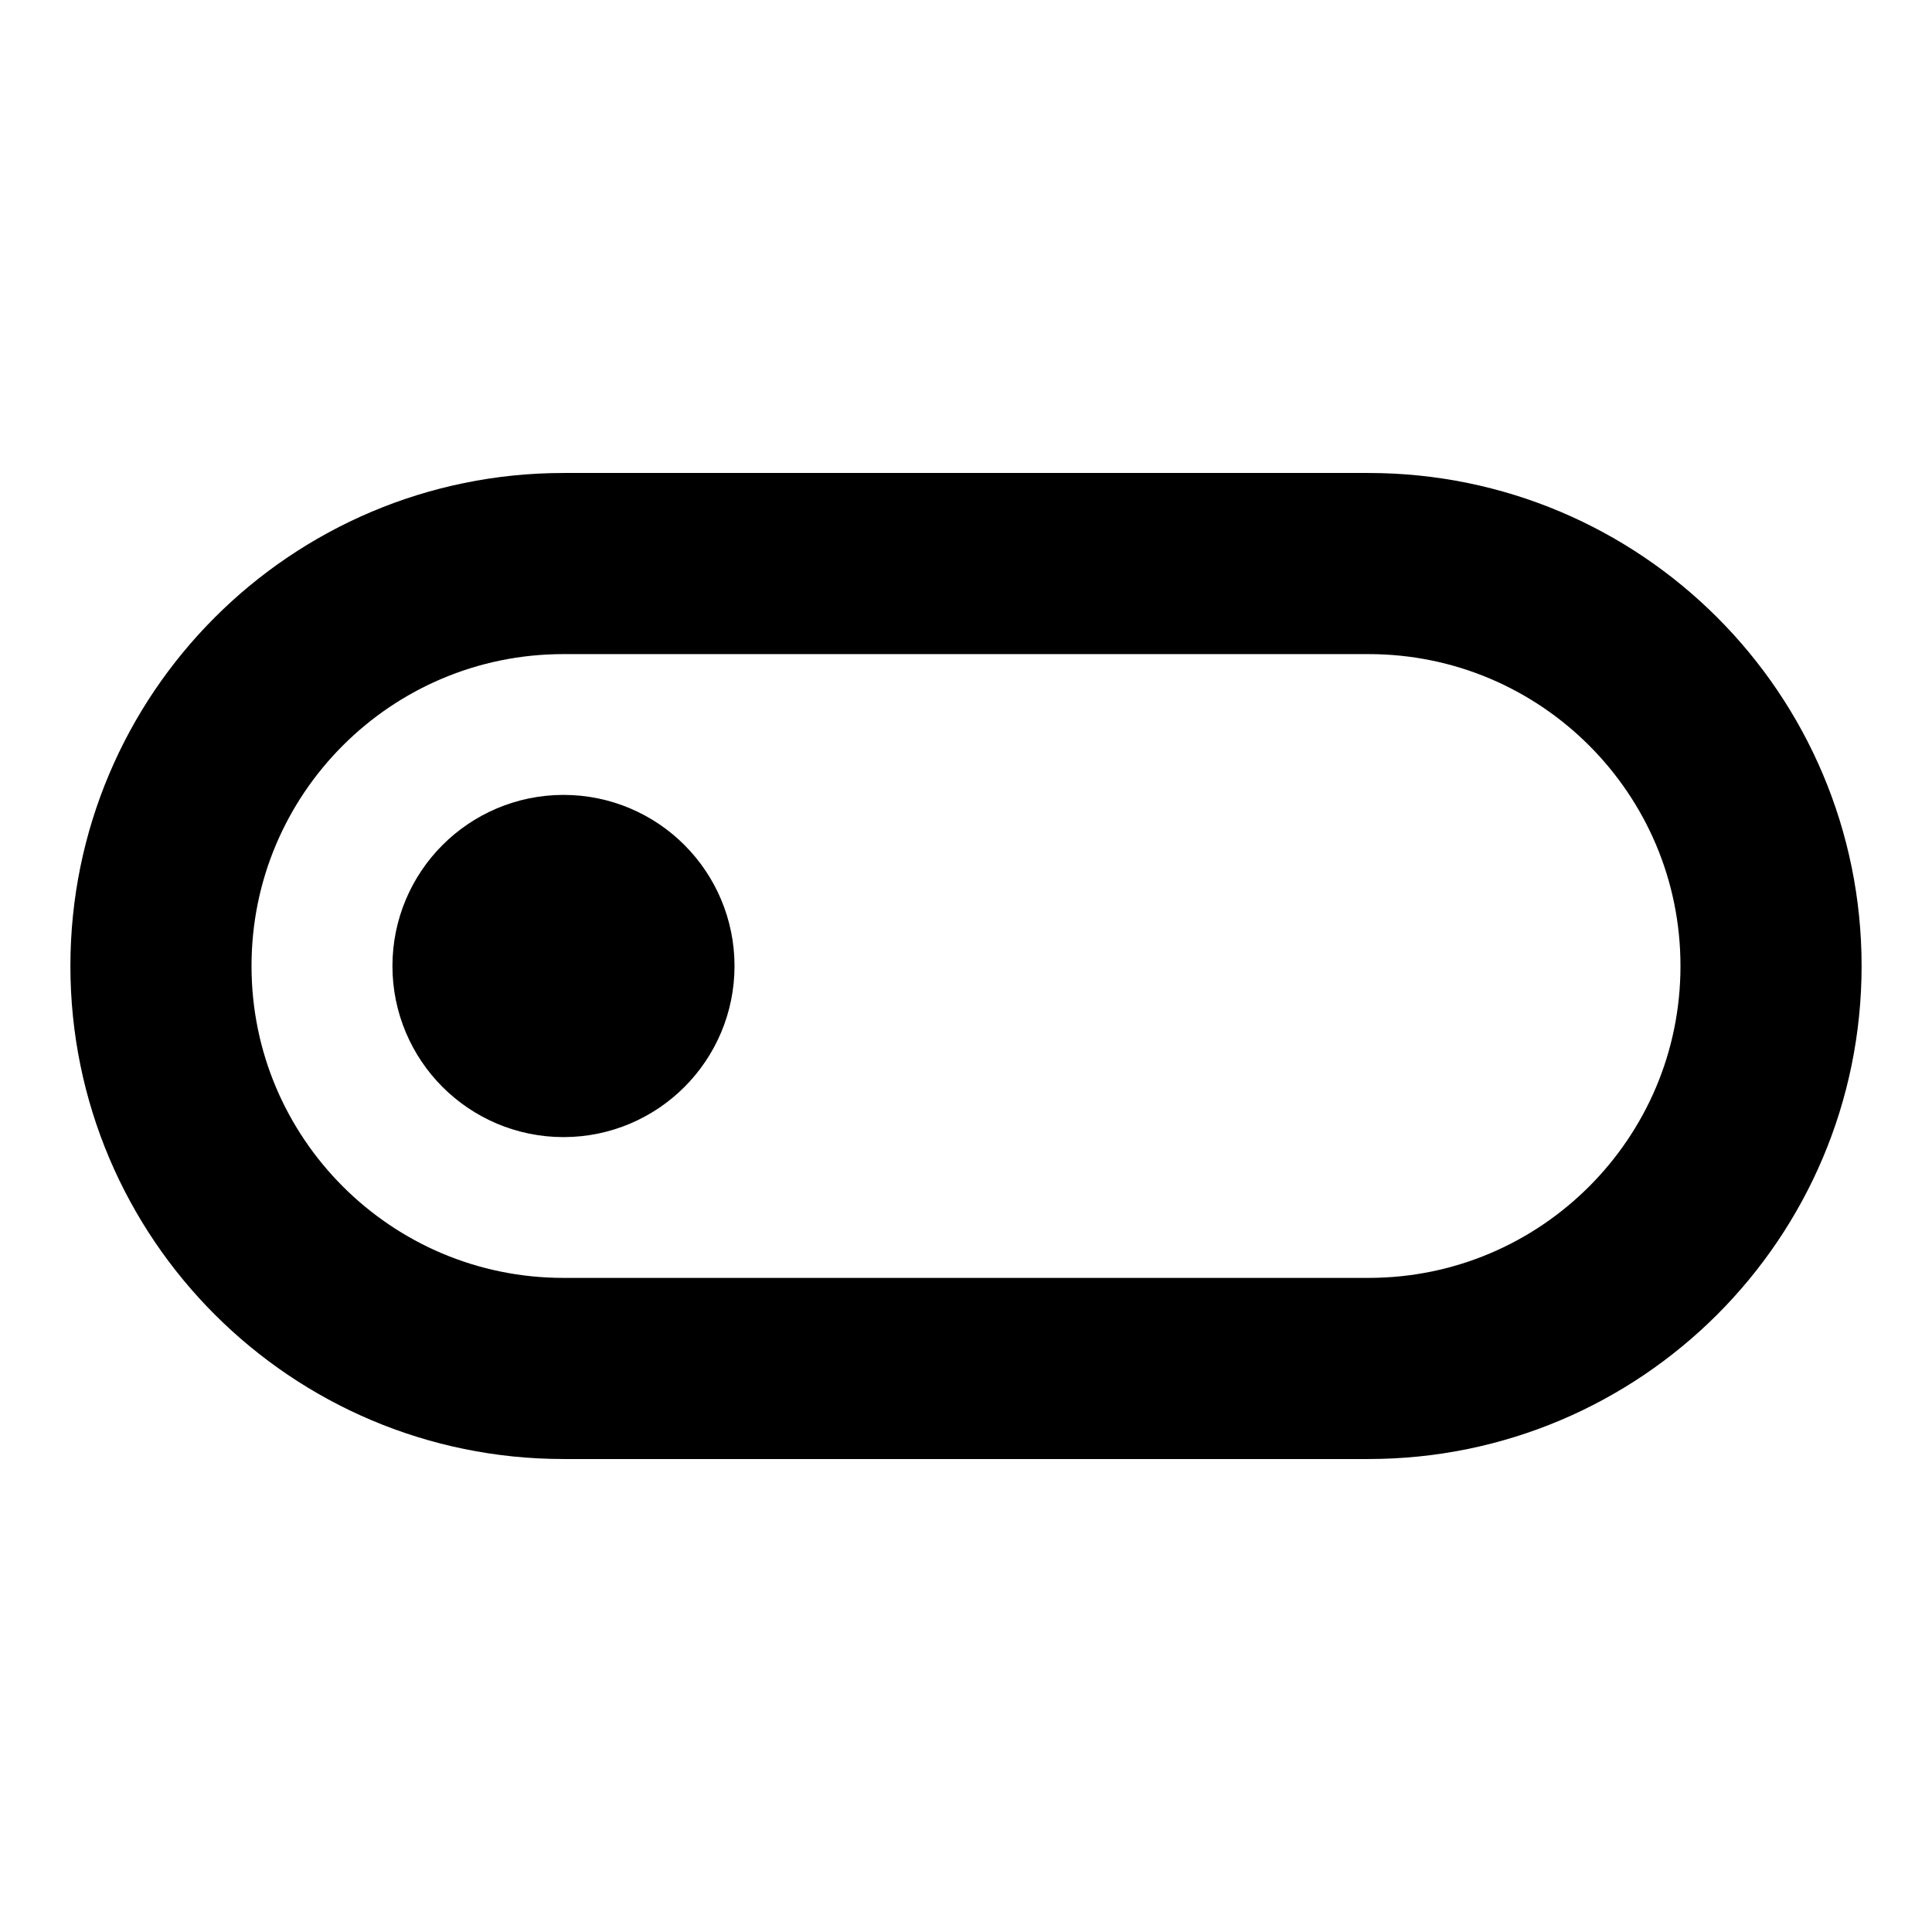 <svg width="16" height="16" viewBox="0 0 16 16" fill="none" xmlns="http://www.w3.org/2000/svg">
<path d="M4.667 8.667C5.035 8.667 5.333 8.368 5.333 8C5.333 7.632 5.035 7.333 4.667 7.333C4.298 7.333 4 7.632 4 8C4 8.368 4.298 8.667 4.667 8.667Z" fill="black" stroke="black" stroke-width="1.5" stroke-linecap="round" stroke-linejoin="round"/>
<path d="M11.333 11.333H4.667C2.826 11.333 1.333 9.841 1.333 8C1.333 6.159 2.826 4.667 4.667 4.667H11.333C13.174 4.667 14.667 6.159 14.667 8C14.667 9.841 13.174 11.333 11.333 11.333Z" stroke="black" stroke-width="1.5"/>
</svg>

